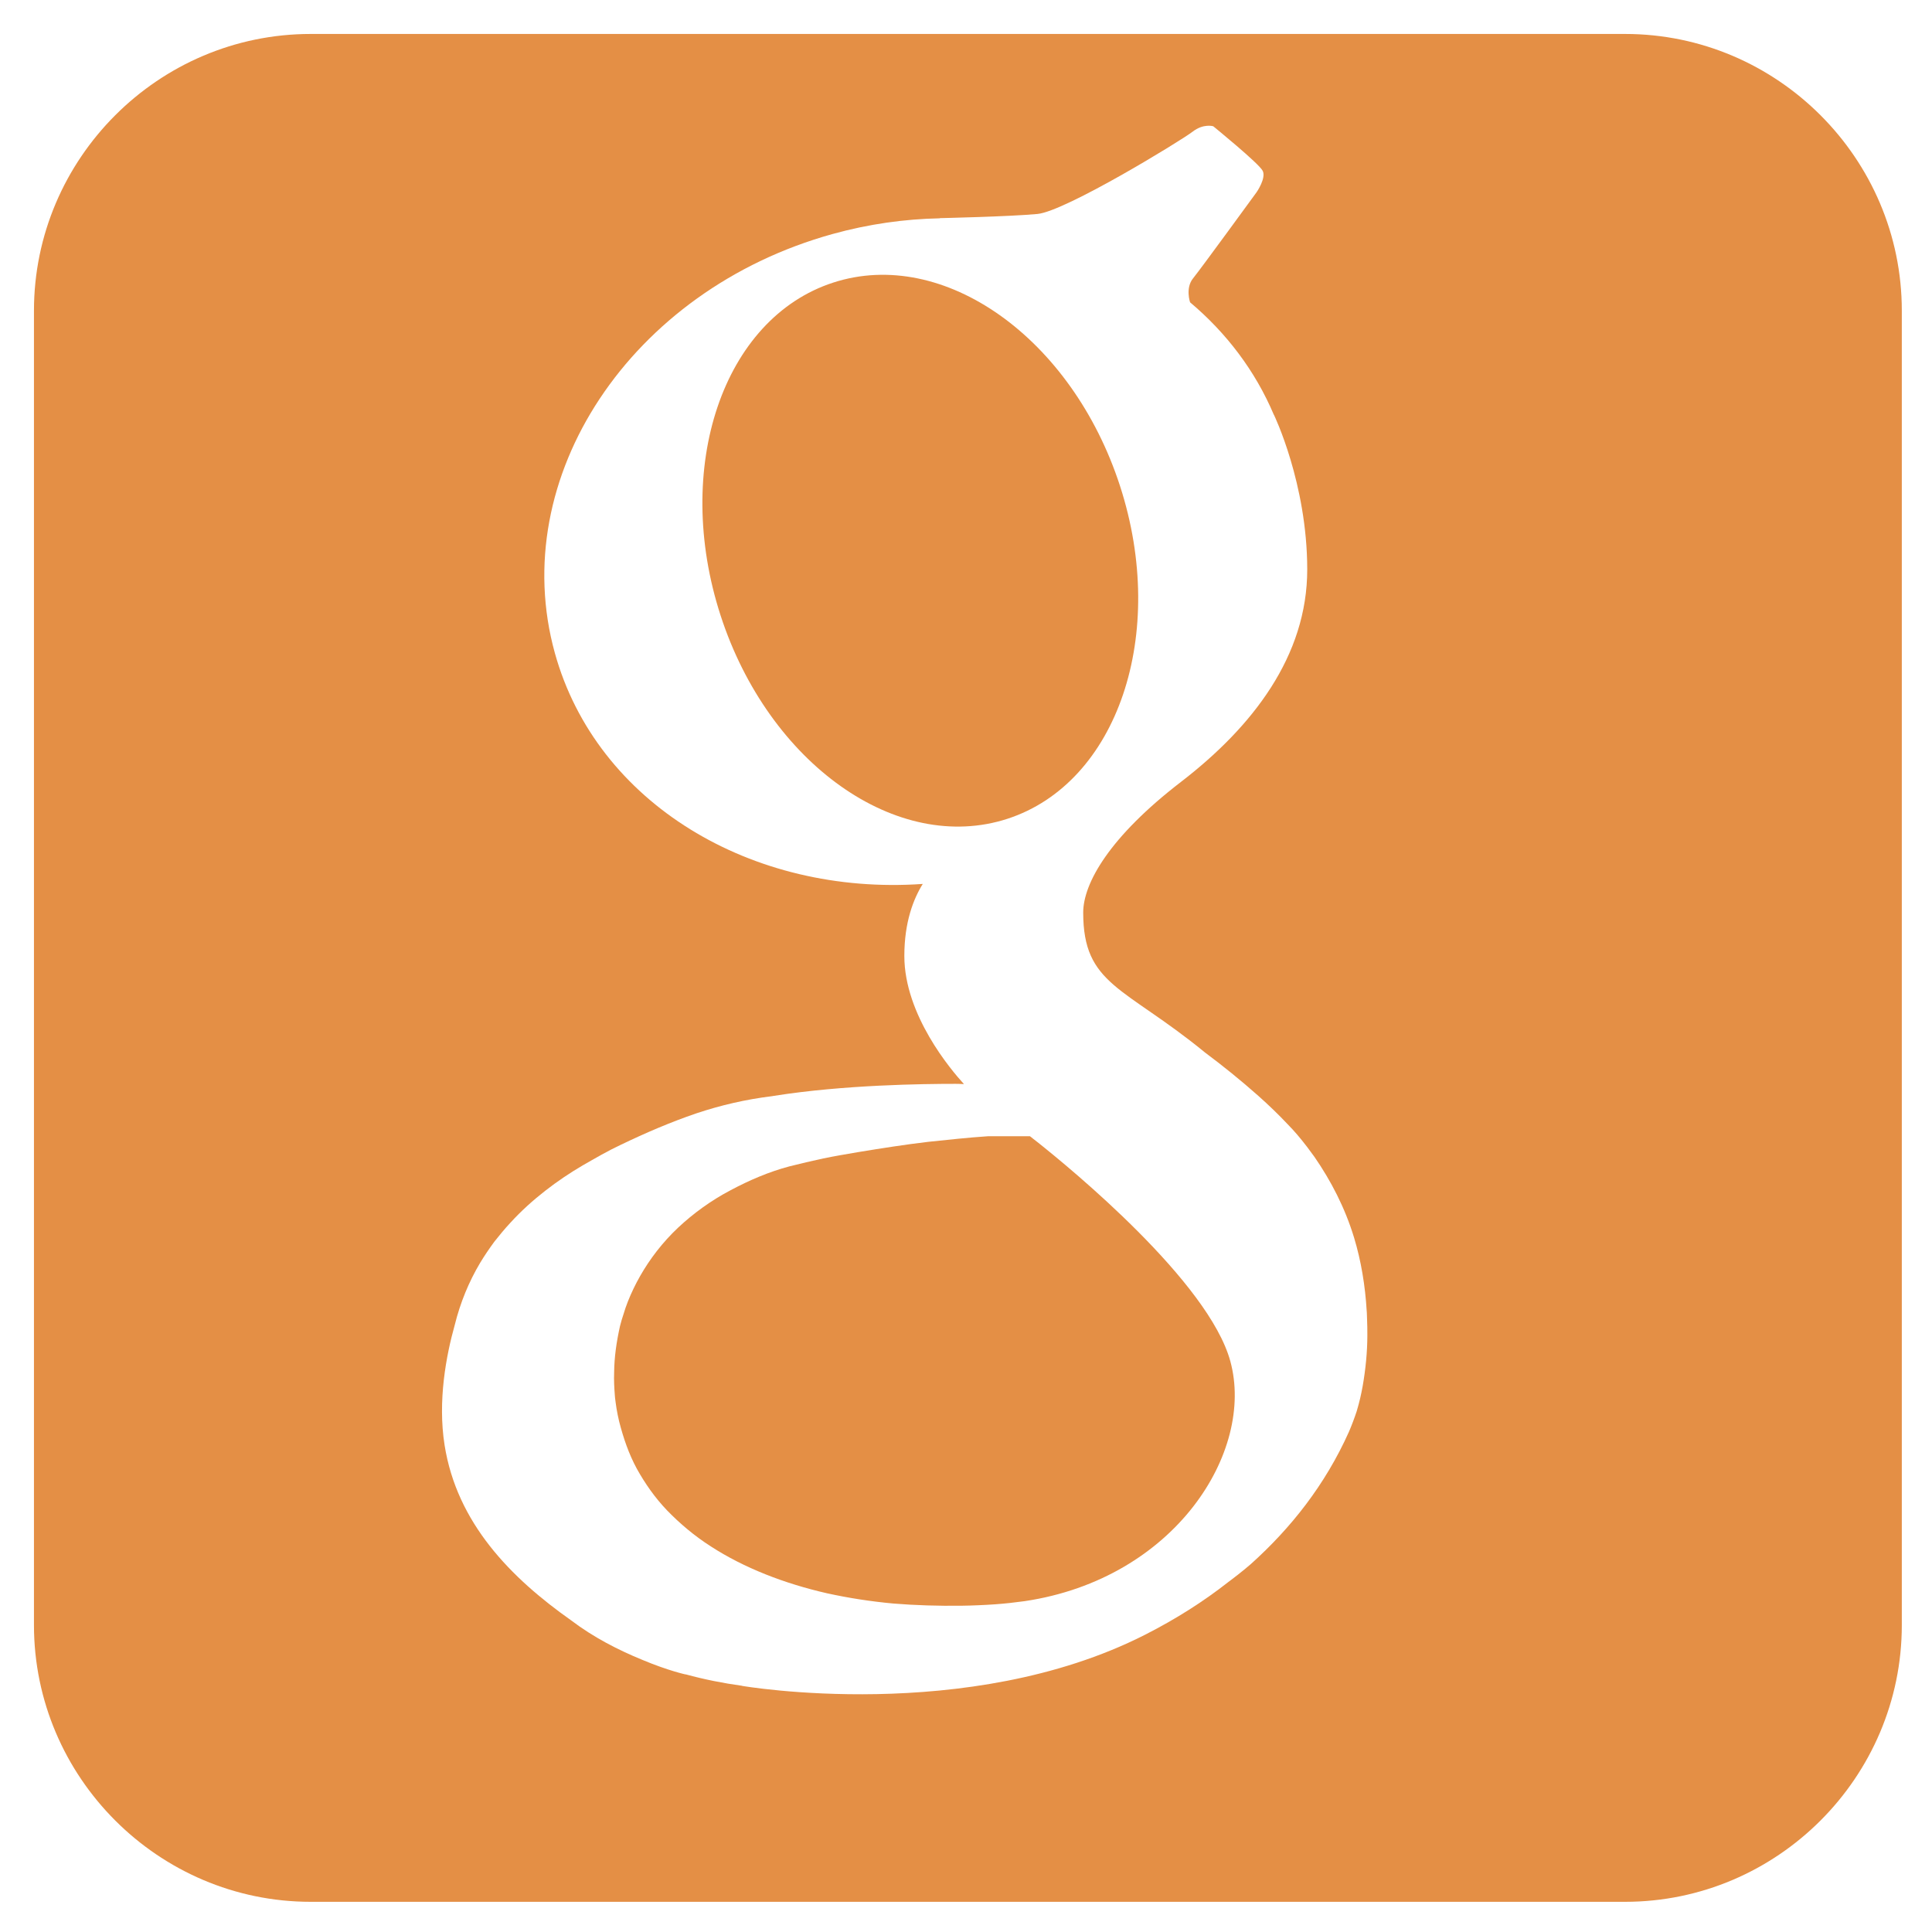 <svg enable-background="new 0 0 512 512" fill="#E48F45" height="512px" id="Layer_1" version="1.1"
    viewBox="0 0 512 512" width="512px" xml:space="preserve" xmlns="http://www.w3.org/2000/svg"
    xmlns:xlink="http://www.w3.org/1999/xlink"><g><path d="M274.897,302.64c-0.382-0.299-0.771-0.587-1.151-0.893c-0.128-0.097-0.247-0.206-0.372-0.306   c-0.269-0.207-0.433-0.333-0.433-0.333h-11.047c-5.287,0.353-10.619,0.94-15.908,1.49c-6.234,0.736-12.434,1.716-18.592,2.727   c-3.077,0.525-6.149,1.045-9.19,1.667c-3.034,0.661-6.048,1.359-9.019,2.113c-5.285,1.396-10.614,3.66-15.651,6.36   c-5.066,2.664-9.761,6.066-13.854,9.9c-4.086,3.853-7.468,8.277-10.024,12.774c-1.283,2.245-2.362,4.516-3.248,6.742   c-0.453,1.111-0.813,2.233-1.152,3.335c-0.364,1.083-0.689,2.156-0.95,3.222c-0.956,4.308-1.508,8.232-1.551,12.268   c-0.083,2.01,0.027,4.057,0.192,6.166l0.034,0.396l0.008,0.1c0.026,0.193-0.008-0.03-0.021-0.121l0.036,0.273l0.154,1.176   l0.233,1.598c0.199,1.124,0.414,2.268,0.685,3.369c1.119,4.414,2.563,8.633,4.695,12.57c2.168,3.896,4.78,7.671,8.086,11.11   c3.314,3.408,7.148,6.669,11.54,9.477c8.759,5.676,19.424,9.825,30.777,12.416c5.688,1.246,11.554,2.158,17.51,2.709   c5.957,0.492,12,0.659,18.076,0.589c1.316-0.007,3.197-0.073,4.551-0.132c1.431-0.051,2.922-0.147,4.417-0.245   c2.631-0.189,5.245-0.482,7.847-0.84c39.806-5.948,61.017-39.602,54.484-63.555C320.31,339.692,283.792,309.699,274.897,302.64z"/><ellipse cx="243.886" cy="146.024" rx="55.642" ry="74.71" transform="matrix(0.951 -0.309 0.309 0.951 -33.169 82.432)"/><path d="M430.667,9H82.333C42,9,9,42,9,82.333v348.333C9,471,42,504,82.333,504h348.333C471,504,504,471,504,430.667V82.333   C504,42,471,9,430.667,9z M361.13,367.296c-0.214,1.1-0.407,2.195-0.674,3.277c-0.249,1.078-0.541,2.124-0.907,3.395   c-0.594,1.798-1.332,3.773-2.089,5.52c-6.302,14.05-15.371,25.48-25.958,34.991c-1.972,1.704-4.014,3.303-6.087,4.85   c-6.239,4.891-13.495,9.596-22.01,13.918c-47.001,23.865-106.772,13.524-106.772,13.524l0.003-0.024   c-4.954-0.679-9.952-1.667-14.969-3.037l0.021,0.033c0,0-4.565-0.973-11.414-3.843c-6.475-2.653-12.966-5.977-18.918-10.487   c-15.983-11.276-30.286-25.774-33.542-46.483c-1.838-11.683,0.406-23.63,2.707-31.827c1.445-5.851,3.745-11.459,6.727-16.445   c1.17-1.945,2.44-3.795,3.748-5.582c1.371-1.742,2.771-3.432,4.238-5.007c2.899-3.189,6.041-5.989,9.256-8.5   c3.218-2.511,6.524-4.725,9.876-6.694c3.384-1.929,6.632-3.844,10.026-5.429c6.727-3.236,13.352-6.079,20.16-8.399   c6.446-2.148,13.067-3.697,20.081-4.551c0.153-0.026,0.296-0.056,0.451-0.079c18.557-2.943,39.67-3.186,48.165-3.186   c0.781,0,1.494,0.03,2.208,0.062c-3.392-3.701-15.797-18.309-15.797-33.956c0-8.998,2.434-15.159,4.884-19.085   c-45.274,3.184-86.458-21.337-97.505-61.209c-12.883-46.483,20.067-96.19,73.595-111.026c9.539-2.644,19.085-3.979,28.41-4.162   v-0.044c0,0,18.444-0.405,25.885-1.106c7.442-0.701,38.184-19.522,41.097-21.787c2.912-2.265,5.5-1.456,5.5-1.456   s12.135,9.868,13.105,11.811c0.972,1.941-1.617,5.663-1.617,5.663s-14.724,20.224-16.827,22.813   c-2.104,2.589-0.81,6.341-0.81,6.341l-0.006,0.015c9.626,8.098,17.297,18.177,22.229,29.856l0.013-0.022   c0,0,8.792,18.125,8.821,40.904c0.031,23.055-14.553,41.823-33.483,56.384c-18.929,14.561-25.887,26.858-25.887,34.624   c0,19.207,10.841,19.578,32.033,36.874c0.077,0.064,0.143,0.121,0.221,0.184c4.802,3.583,9.542,7.404,14.196,11.541   c2.653,2.362,5.259,4.852,7.764,7.52c1.771,1.792,3.41,3.75,4.982,5.802c0.106,0.127,0.174,0.214,0.174,0.214h-0.006   c0.655,0.859,1.3,1.729,1.932,2.619c4.317,6.253,8.05,13.363,10.497,21.417c1.85,6.108,2.945,12.707,3.341,19.446l0.003-0.005   c0,0,0.062,0.721,0.085,1.989c0.057,1.483,0.093,2.971,0.081,4.463C362.354,358.383,361.893,362.896,361.13,367.296z"/></g></svg>